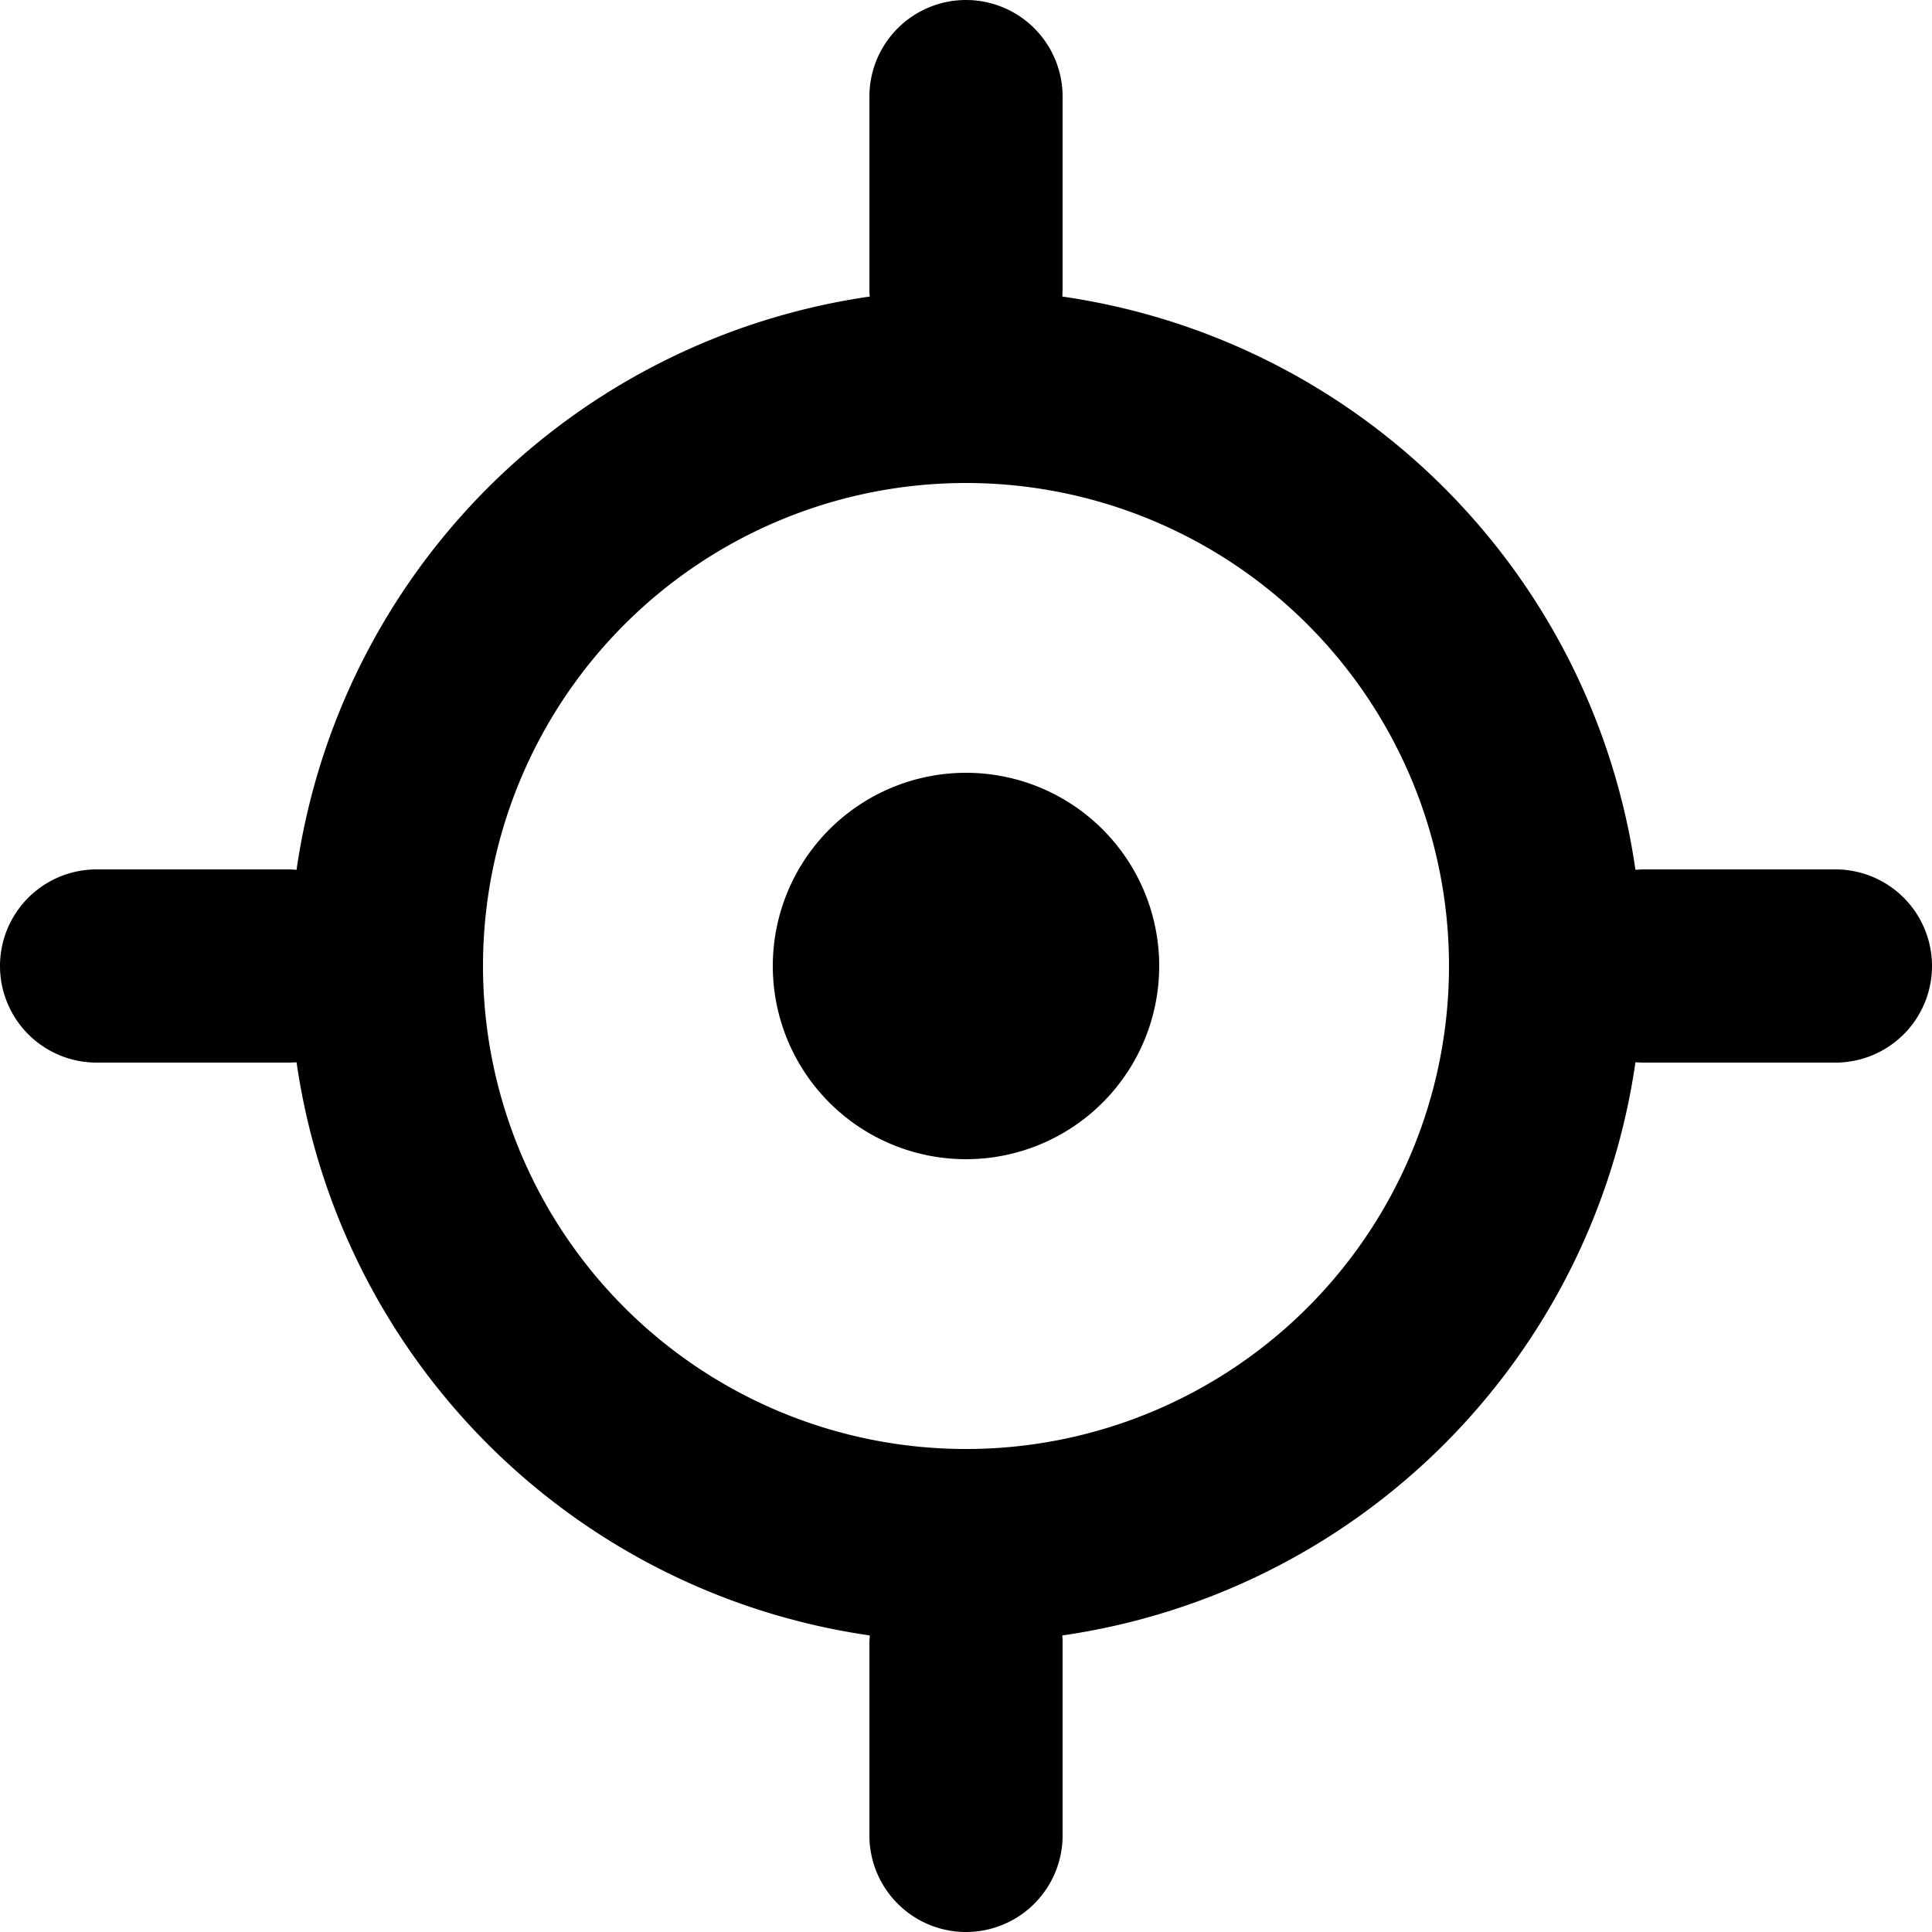 <?xml version="1.0" encoding="UTF-8" standalone="no"?>
<svg xmlns="http://www.w3.org/2000/svg" width="20" height="20">
  <path fill-rule="evenodd" d="M10 0a1 1 0 011 1v2l-.003.07a7.004 7.004 0 015.933 5.934L17 9h2a1 1 0 010 2h-2l-.07-.003a7.004 7.004 0 01-5.933 5.933A.751.751 0 0111 17v2a1 1 0 01-2 0v-2l.004-.07a7.004 7.004 0 01-5.934-5.933L3 11H1a1 1 0 010-2h2l.07.004A7.004 7.004 0 019.004 3.07.515.515 0 019 3V1a1 1 0 011-1zm0 5a5 5 0 100 10 5 5 0 000-10zm0 3a2 2 0 110 4 2 2 0 010-4z"/>
</svg>
